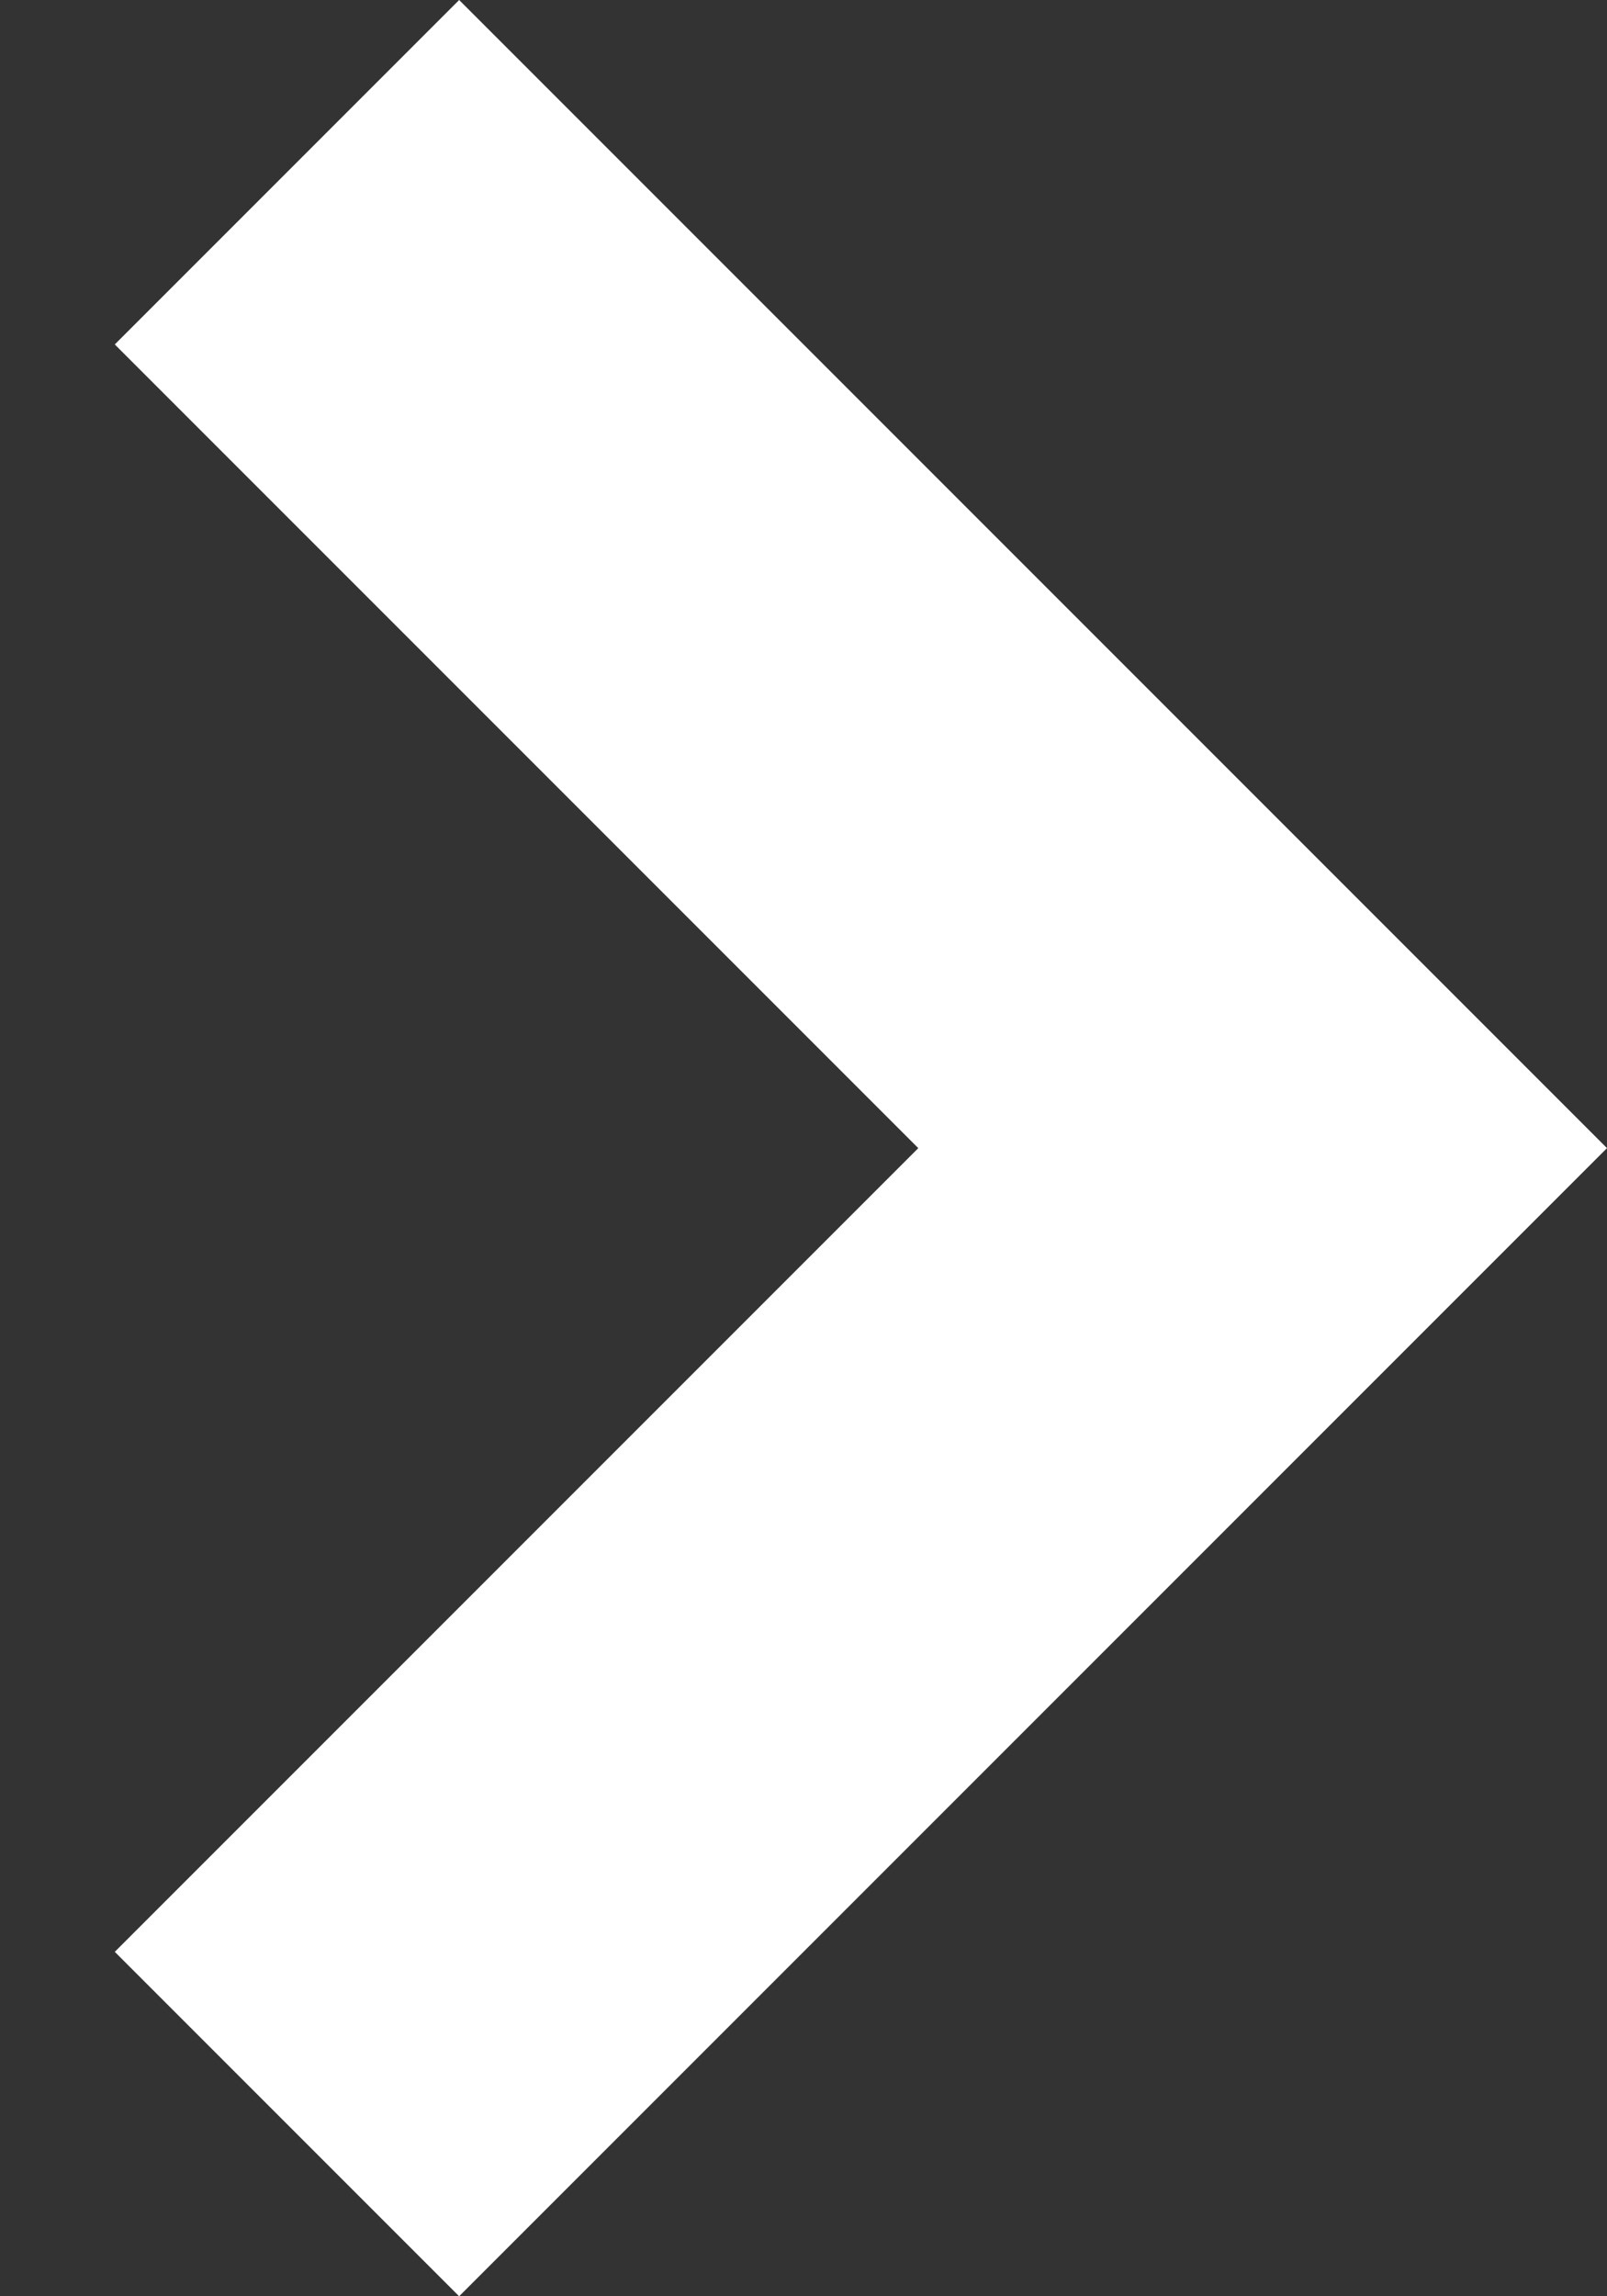 <svg width="7" height="10" viewBox="0 0 7 10" fill="none" xmlns="http://www.w3.org/2000/svg">
<rect x="0" y="0" width="7" height="10" fill="#333333" stroke="none"/>
<path d="M4 5L0.5 1.5L2 -2.18557e-07L7 5L2 10L0.5 8.5L4 5Z" fill="white"/>
</svg>

